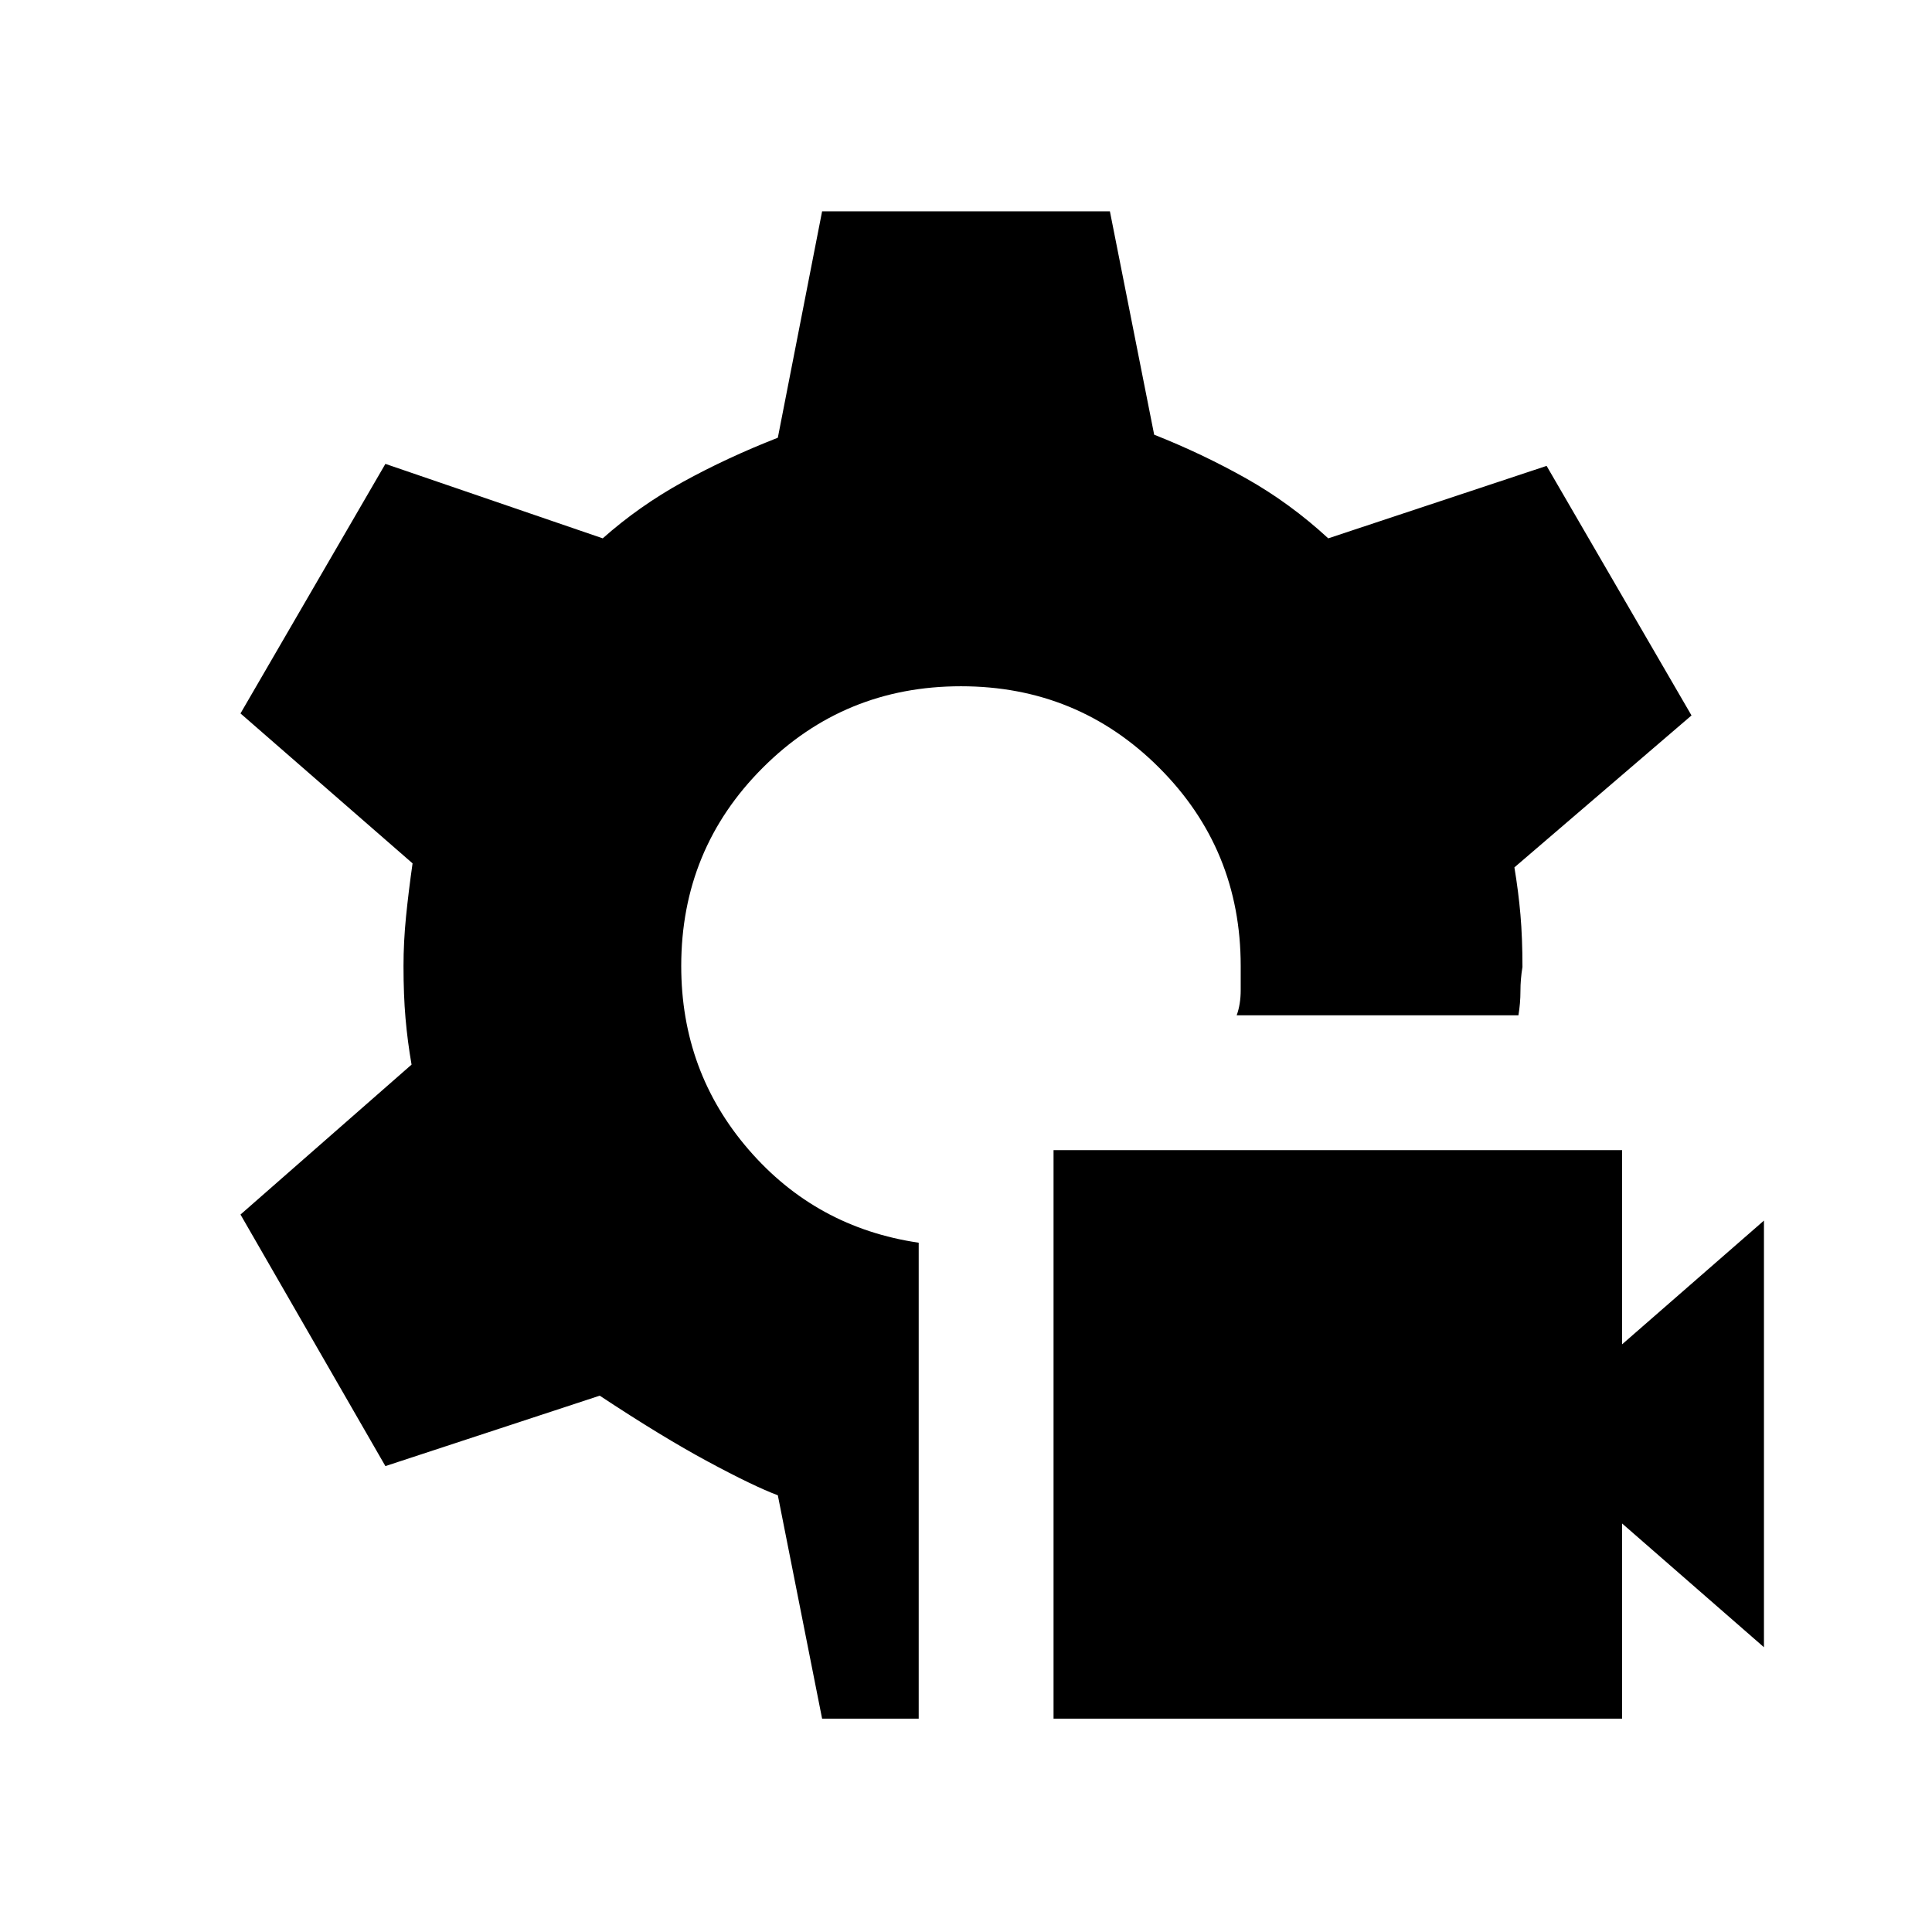 <svg xmlns="http://www.w3.org/2000/svg" height="20" viewBox="0 -960 960 960" width="20"><path d="M523.5-106v-282.5H806v96.5l70.5-61.5v212L806-203v97H523.5Zm-115 0-22-111q-12-4.5-34.75-16.75T298-266.5l-106.5 35-72-125 85-74.5q-2-11.5-3-23t-1-26q0-12 1.25-24.5T205-531l-85.5-74.5 72-124 108 37q18-16 39.75-28t47.25-22l22-112.5h143l22 111q24 9.5 45.75 21.75T660-692.5l108.5-36 72 124-88 75.5q2 12 3 23.5t1 26q-1 6-1 12t-1 12h-140q2-5.5 2-12.5v-12q0-58-40.5-98.5T477.5-619q-58 0-98.5 40.5T338.5-480q0 52.5 33.5 91.25t84.5 46.25V-106h-48Z"/></svg>